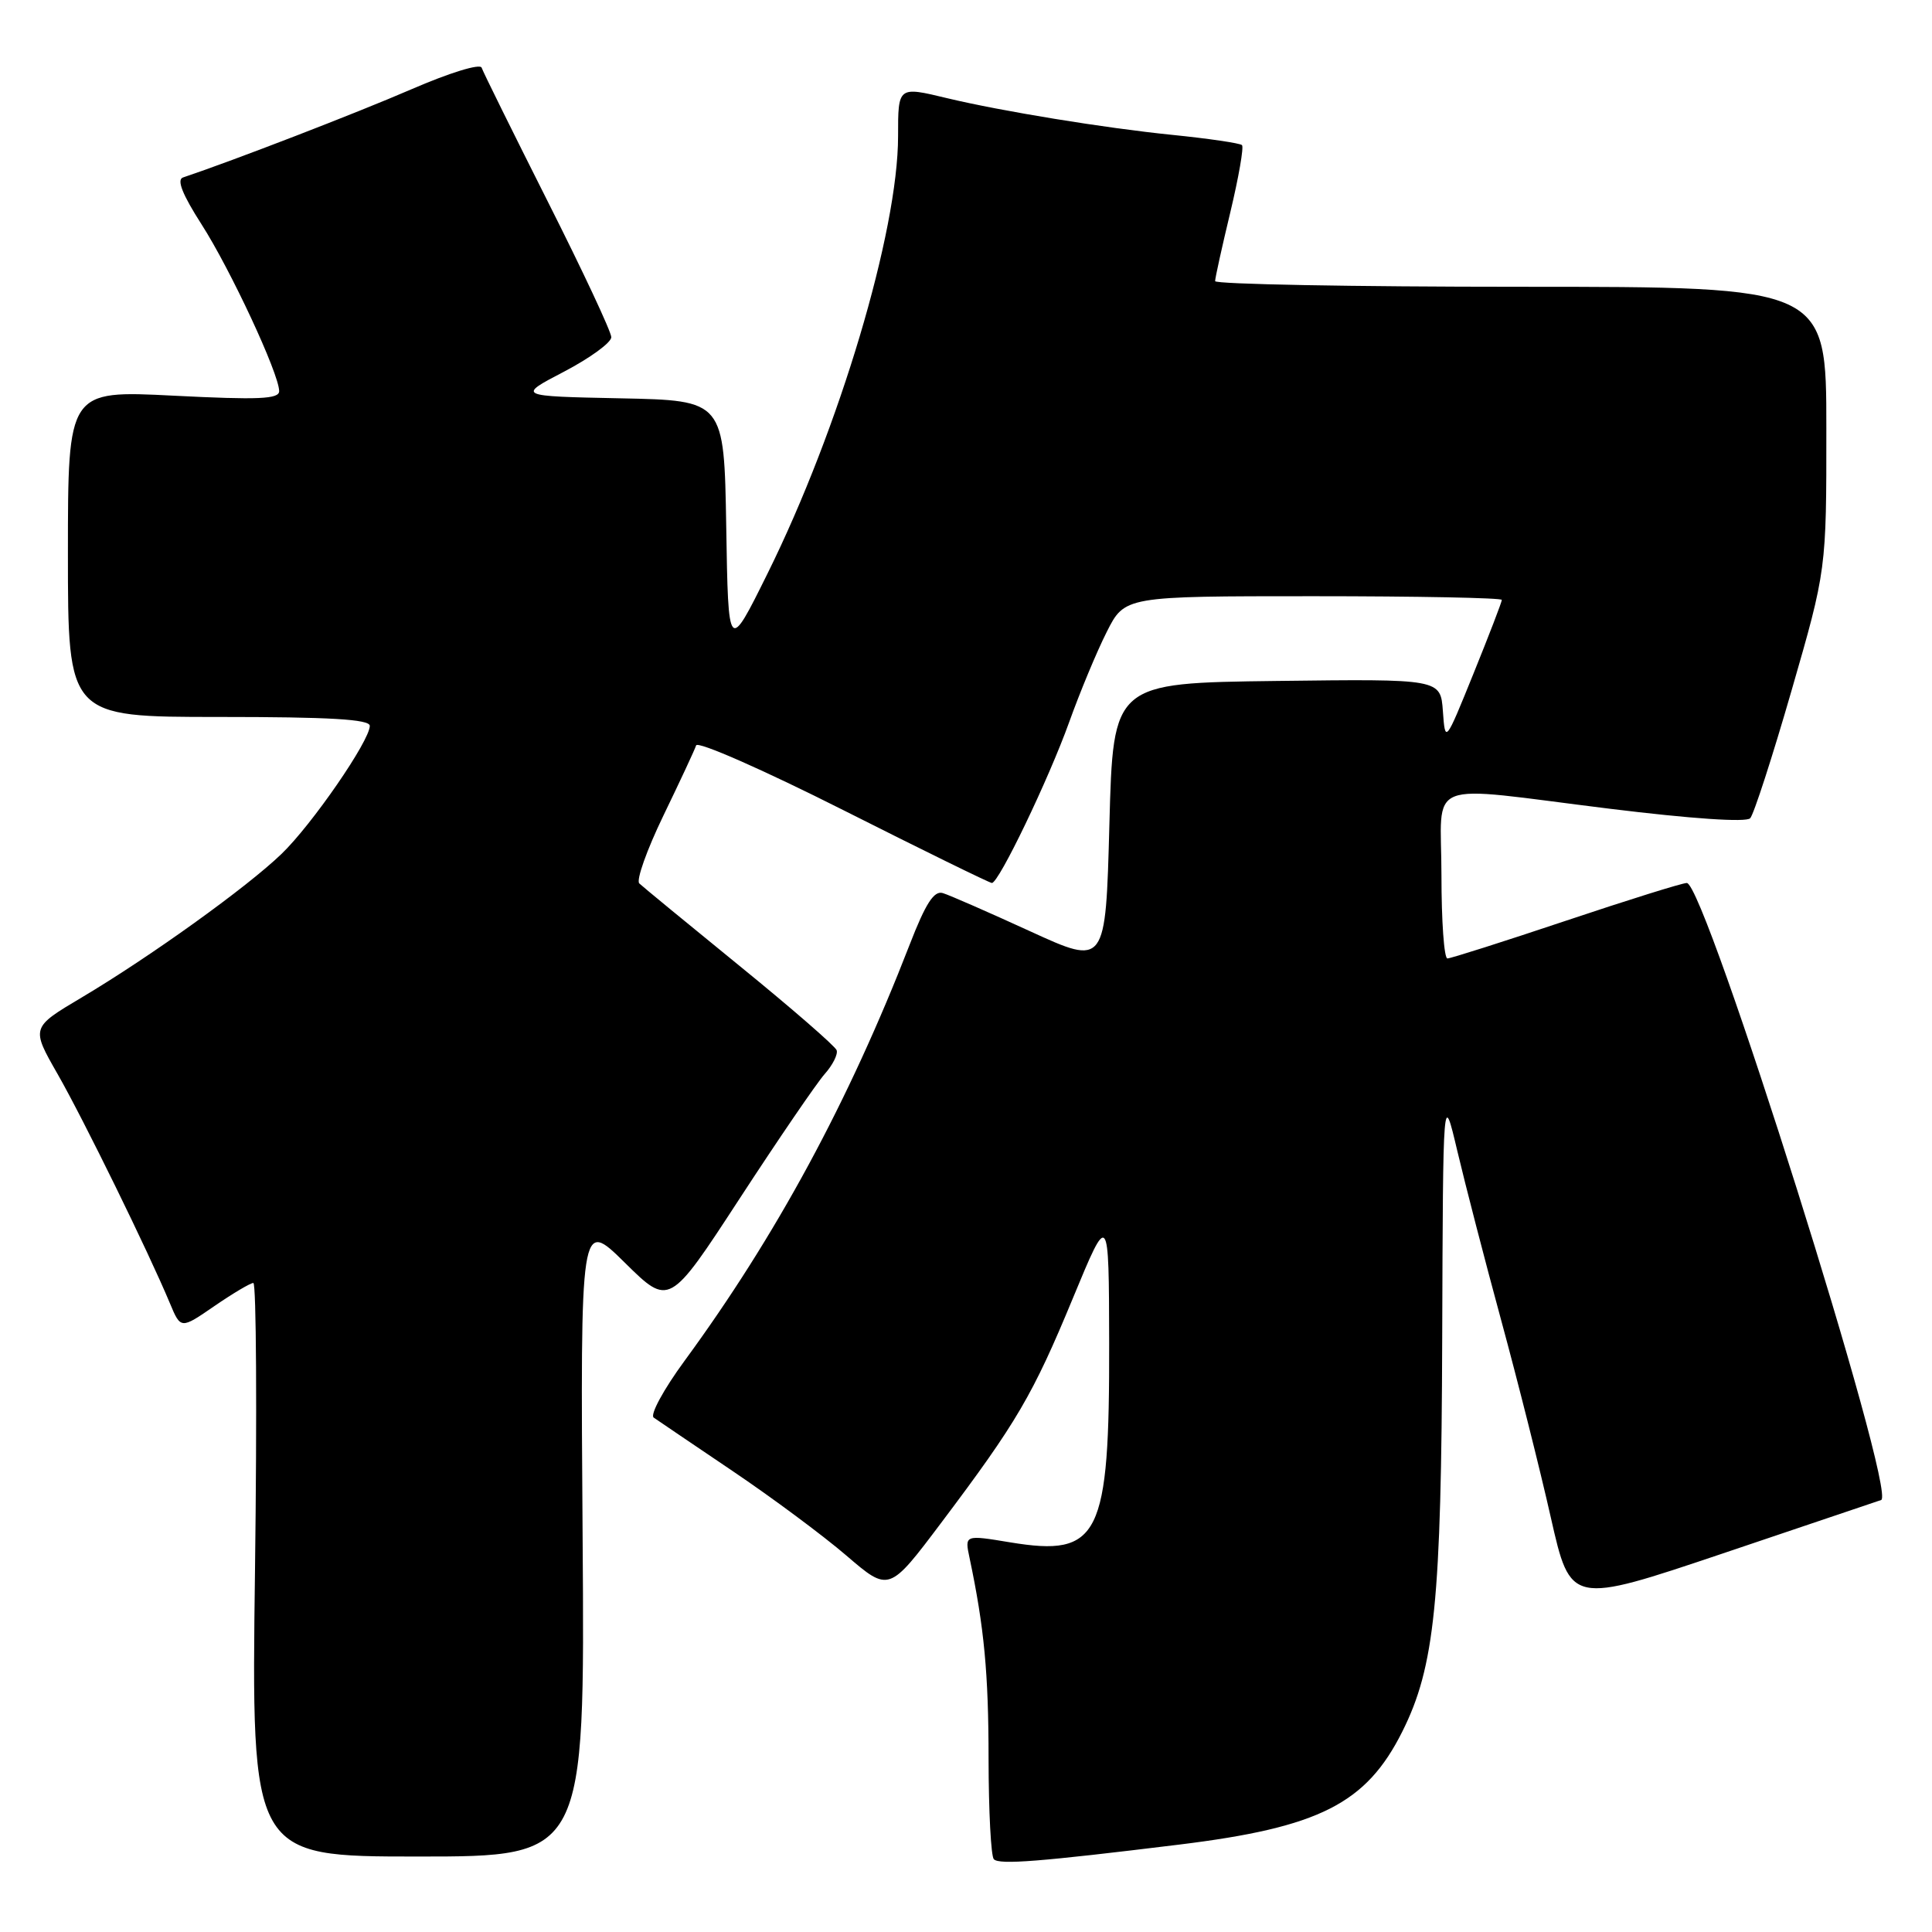 <?xml version="1.0" encoding="UTF-8" standalone="no"?>
<!DOCTYPE svg PUBLIC "-//W3C//DTD SVG 1.1//EN" "http://www.w3.org/Graphics/SVG/1.1/DTD/svg11.dtd" >
<svg xmlns="http://www.w3.org/2000/svg" xmlns:xlink="http://www.w3.org/1999/xlink" version="1.1" viewBox="0 0 256 256">
 <g >
 <path fill="currentColor"
d=" M 156.24 244.42 C 174.82 242.14 181.03 239.00 185.81 229.45 C 190.12 220.85 190.99 212.20 191.10 177.29 C 191.21 144.50 191.21 144.50 193.10 152.50 C 194.14 156.90 196.76 167.03 198.93 175.00 C 201.10 182.97 204.06 194.71 205.49 201.07 C 208.11 212.63 208.11 212.63 228.31 205.83 C 239.41 202.09 248.84 198.91 249.26 198.76 C 251.44 197.99 225.93 117.00 223.51 117.00 C 222.91 117.00 215.71 119.25 207.50 122.00 C 199.29 124.75 192.22 127.00 191.79 127.00 C 191.35 127.00 191.00 122.05 191.00 116.00 C 191.00 102.97 188.22 104.07 213.28 107.16 C 224.09 108.49 231.39 108.99 231.91 108.42 C 232.38 107.92 234.85 100.30 237.39 91.50 C 242.01 75.50 242.01 75.50 242.00 56.75 C 242.00 38.00 242.00 38.00 201.50 38.00 C 179.22 38.00 161.00 37.66 161.01 37.25 C 161.01 36.84 161.92 32.72 163.03 28.10 C 164.13 23.49 164.83 19.49 164.57 19.23 C 164.31 18.97 160.14 18.36 155.32 17.87 C 146.38 16.97 132.73 14.74 125.50 13.01 C 118.98 11.44 119.00 11.43 119.00 18.04 C 119.00 30.70 111.20 56.82 101.70 76.00 C 96.50 86.50 96.50 86.50 96.23 69.78 C 95.95 53.06 95.95 53.06 82.23 52.78 C 68.50 52.50 68.50 52.50 74.75 49.24 C 78.19 47.44 81.00 45.39 81.00 44.68 C 81.00 43.97 77.21 35.88 72.58 26.70 C 67.96 17.52 64.01 9.54 63.82 8.97 C 63.63 8.39 59.59 9.63 54.49 11.84 C 47.26 14.97 30.95 21.27 24.24 23.52 C 23.39 23.81 24.18 25.79 26.70 29.72 C 30.54 35.71 36.97 49.51 36.99 51.82 C 37.00 52.89 34.29 53.00 23.00 52.43 C 9.00 51.72 9.00 51.72 9.00 73.36 C 9.00 95.00 9.00 95.00 29.00 95.00 C 43.70 95.00 49.00 95.31 49.00 96.18 C 49.00 98.15 41.33 109.28 37.29 113.16 C 32.68 117.60 19.88 126.79 10.81 132.18 C 4.11 136.16 4.11 136.16 7.64 142.33 C 11.09 148.37 19.66 165.86 22.51 172.68 C 23.95 176.13 23.95 176.13 28.41 173.06 C 30.86 171.38 33.18 170.00 33.57 170.00 C 33.96 170.00 34.06 187.10 33.79 208.00 C 33.29 246.00 33.29 246.00 55.39 246.00 C 77.50 246.00 77.50 246.00 77.20 203.75 C 76.90 161.50 76.90 161.50 82.79 167.31 C 88.68 173.12 88.68 173.12 98.01 158.81 C 103.14 150.94 108.21 143.52 109.27 142.32 C 110.34 141.12 111.05 139.70 110.86 139.16 C 110.66 138.61 104.88 133.59 98.00 127.99 C 91.12 122.39 85.14 117.47 84.71 117.06 C 84.27 116.65 85.71 112.61 87.90 108.08 C 90.09 103.55 92.05 99.36 92.24 98.77 C 92.44 98.17 101.15 102.01 111.75 107.35 C 122.28 112.66 131.14 117.00 131.43 117.00 C 132.35 117.00 138.95 103.26 141.67 95.69 C 143.09 91.73 145.32 86.36 146.64 83.75 C 149.03 79.00 149.03 79.00 174.02 79.00 C 187.76 79.00 199.00 79.22 199.00 79.49 C 199.00 79.76 197.31 84.15 195.25 89.24 C 191.50 98.50 191.50 98.50 191.19 94.23 C 190.88 89.96 190.88 89.96 169.19 90.23 C 147.50 90.50 147.50 90.50 147.00 109.24 C 146.50 127.98 146.50 127.98 136.50 123.40 C 131.00 120.88 125.80 118.60 124.93 118.34 C 123.76 117.98 122.65 119.71 120.53 125.18 C 112.46 145.98 102.84 163.76 90.69 180.34 C 87.93 184.10 86.10 187.48 86.62 187.84 C 87.13 188.20 91.82 191.37 97.03 194.89 C 102.24 198.40 109.04 203.45 112.15 206.12 C 117.80 210.97 117.80 210.97 124.75 201.73 C 134.74 188.46 136.85 184.86 142.17 172.00 C 146.93 160.50 146.93 160.50 146.97 177.88 C 147.02 203.68 145.71 206.32 133.86 204.37 C 127.82 203.37 127.82 203.37 128.47 206.43 C 130.41 215.62 130.99 221.72 130.99 233.08 C 131.00 240.00 131.31 245.98 131.69 246.36 C 132.44 247.11 137.76 246.69 156.24 244.42 Z "/>
</g>
</svg>